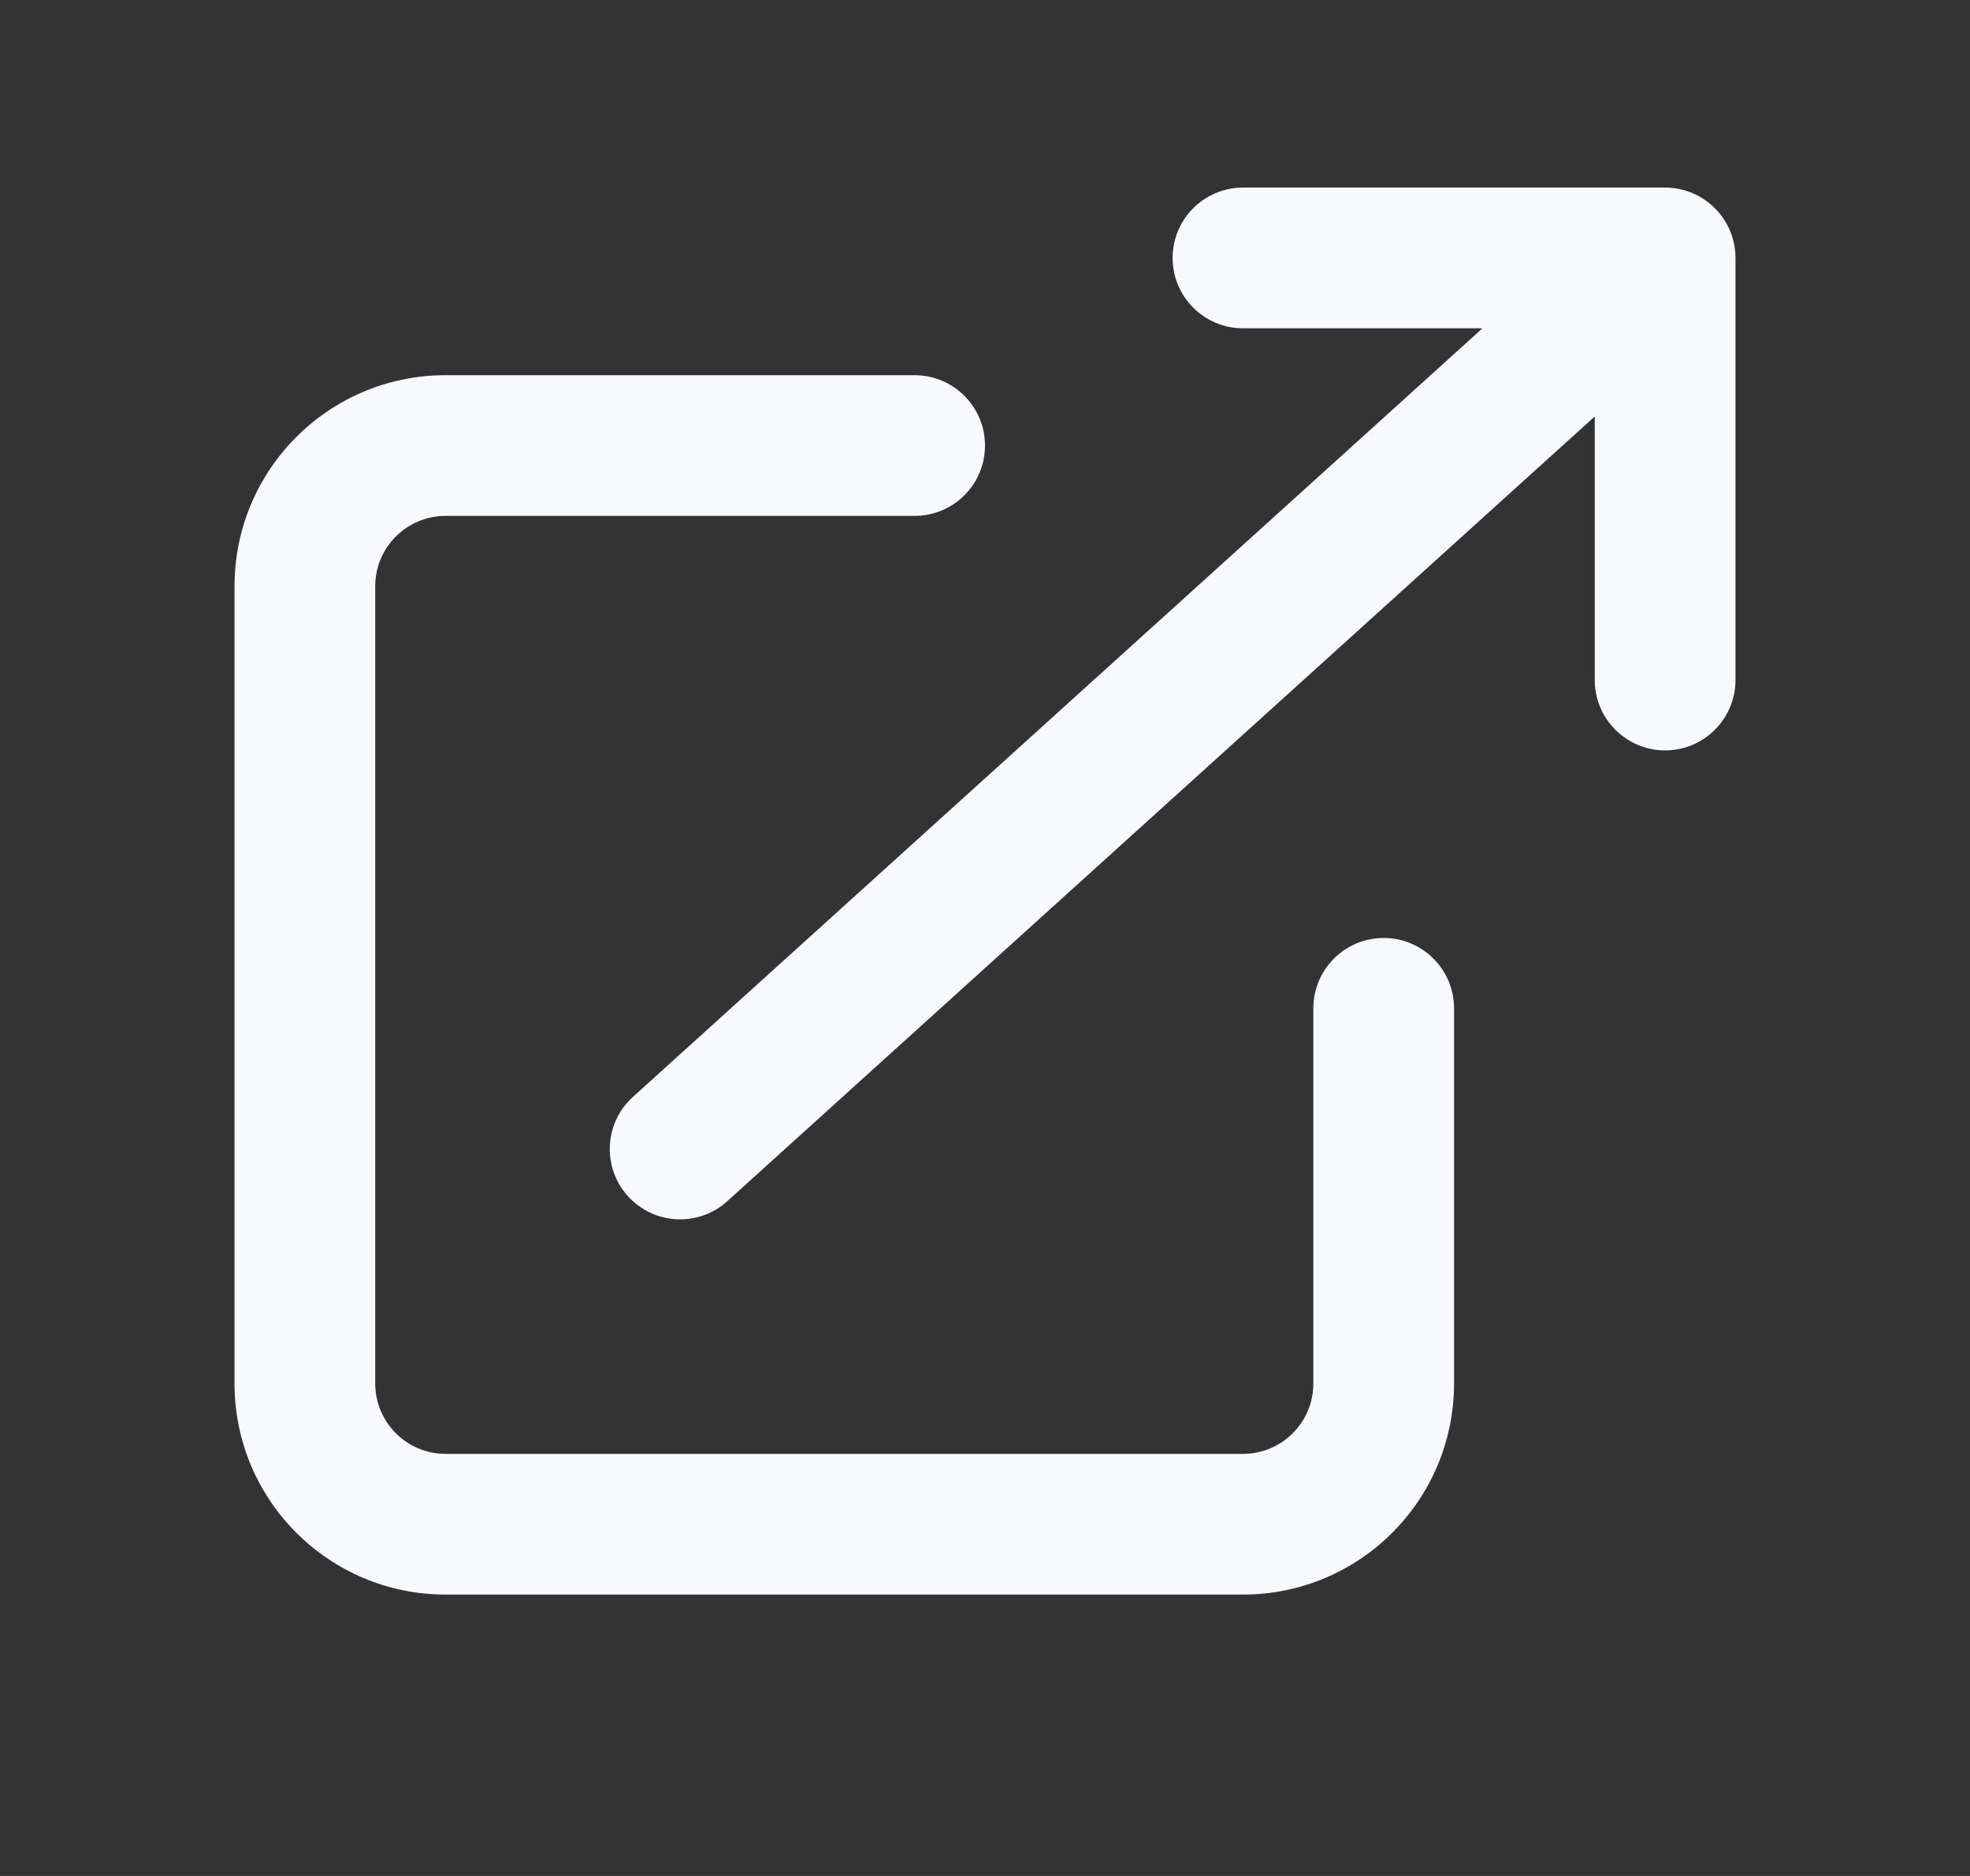 <svg width="21" height="20" viewBox="0 0 21 20" fill="none" xmlns="http://www.w3.org/2000/svg">
<rect x="0" y="0" width="21" height="20" fill="#333333" stroke="none"/>
<path fill-rule="evenodd" clip-rule="evenodd" d="M4.75 5.5C4.336 5.5 4 5.836 4 6.25V14.75C4 15.164 4.336 15.5 4.75 15.5H13.25C13.664 15.5 14 15.164 14 14.75V10.75C14 10.336 14.336 10 14.75 10C15.164 10 15.5 10.336 15.5 10.75V14.75C15.5 15.993 14.493 17 13.25 17H4.75C3.507 17 2.5 15.993 2.5 14.75V6.25C2.5 5.007 3.507 4 4.75 4H9.75C10.164 4 10.5 4.336 10.5 4.75C10.5 5.164 10.164 5.5 9.75 5.5H4.75Z" fill="#F8F9FC"/>
<path fill-rule="evenodd" clip-rule="evenodd" d="M6.694 12.753C6.972 13.06 7.446 13.084 7.753 12.806L17 4.44V7.25C17 7.664 17.336 8 17.75 8C18.164 8 18.5 7.664 18.5 7.25V2.75C18.5 2.336 18.164 2 17.75 2H13.25C12.836 2 12.5 2.336 12.5 2.75C12.5 3.164 12.836 3.5 13.25 3.5H15.803L6.747 11.694C6.44 11.972 6.416 12.446 6.694 12.753Z" fill="#F8F9FC"/>
</svg>
